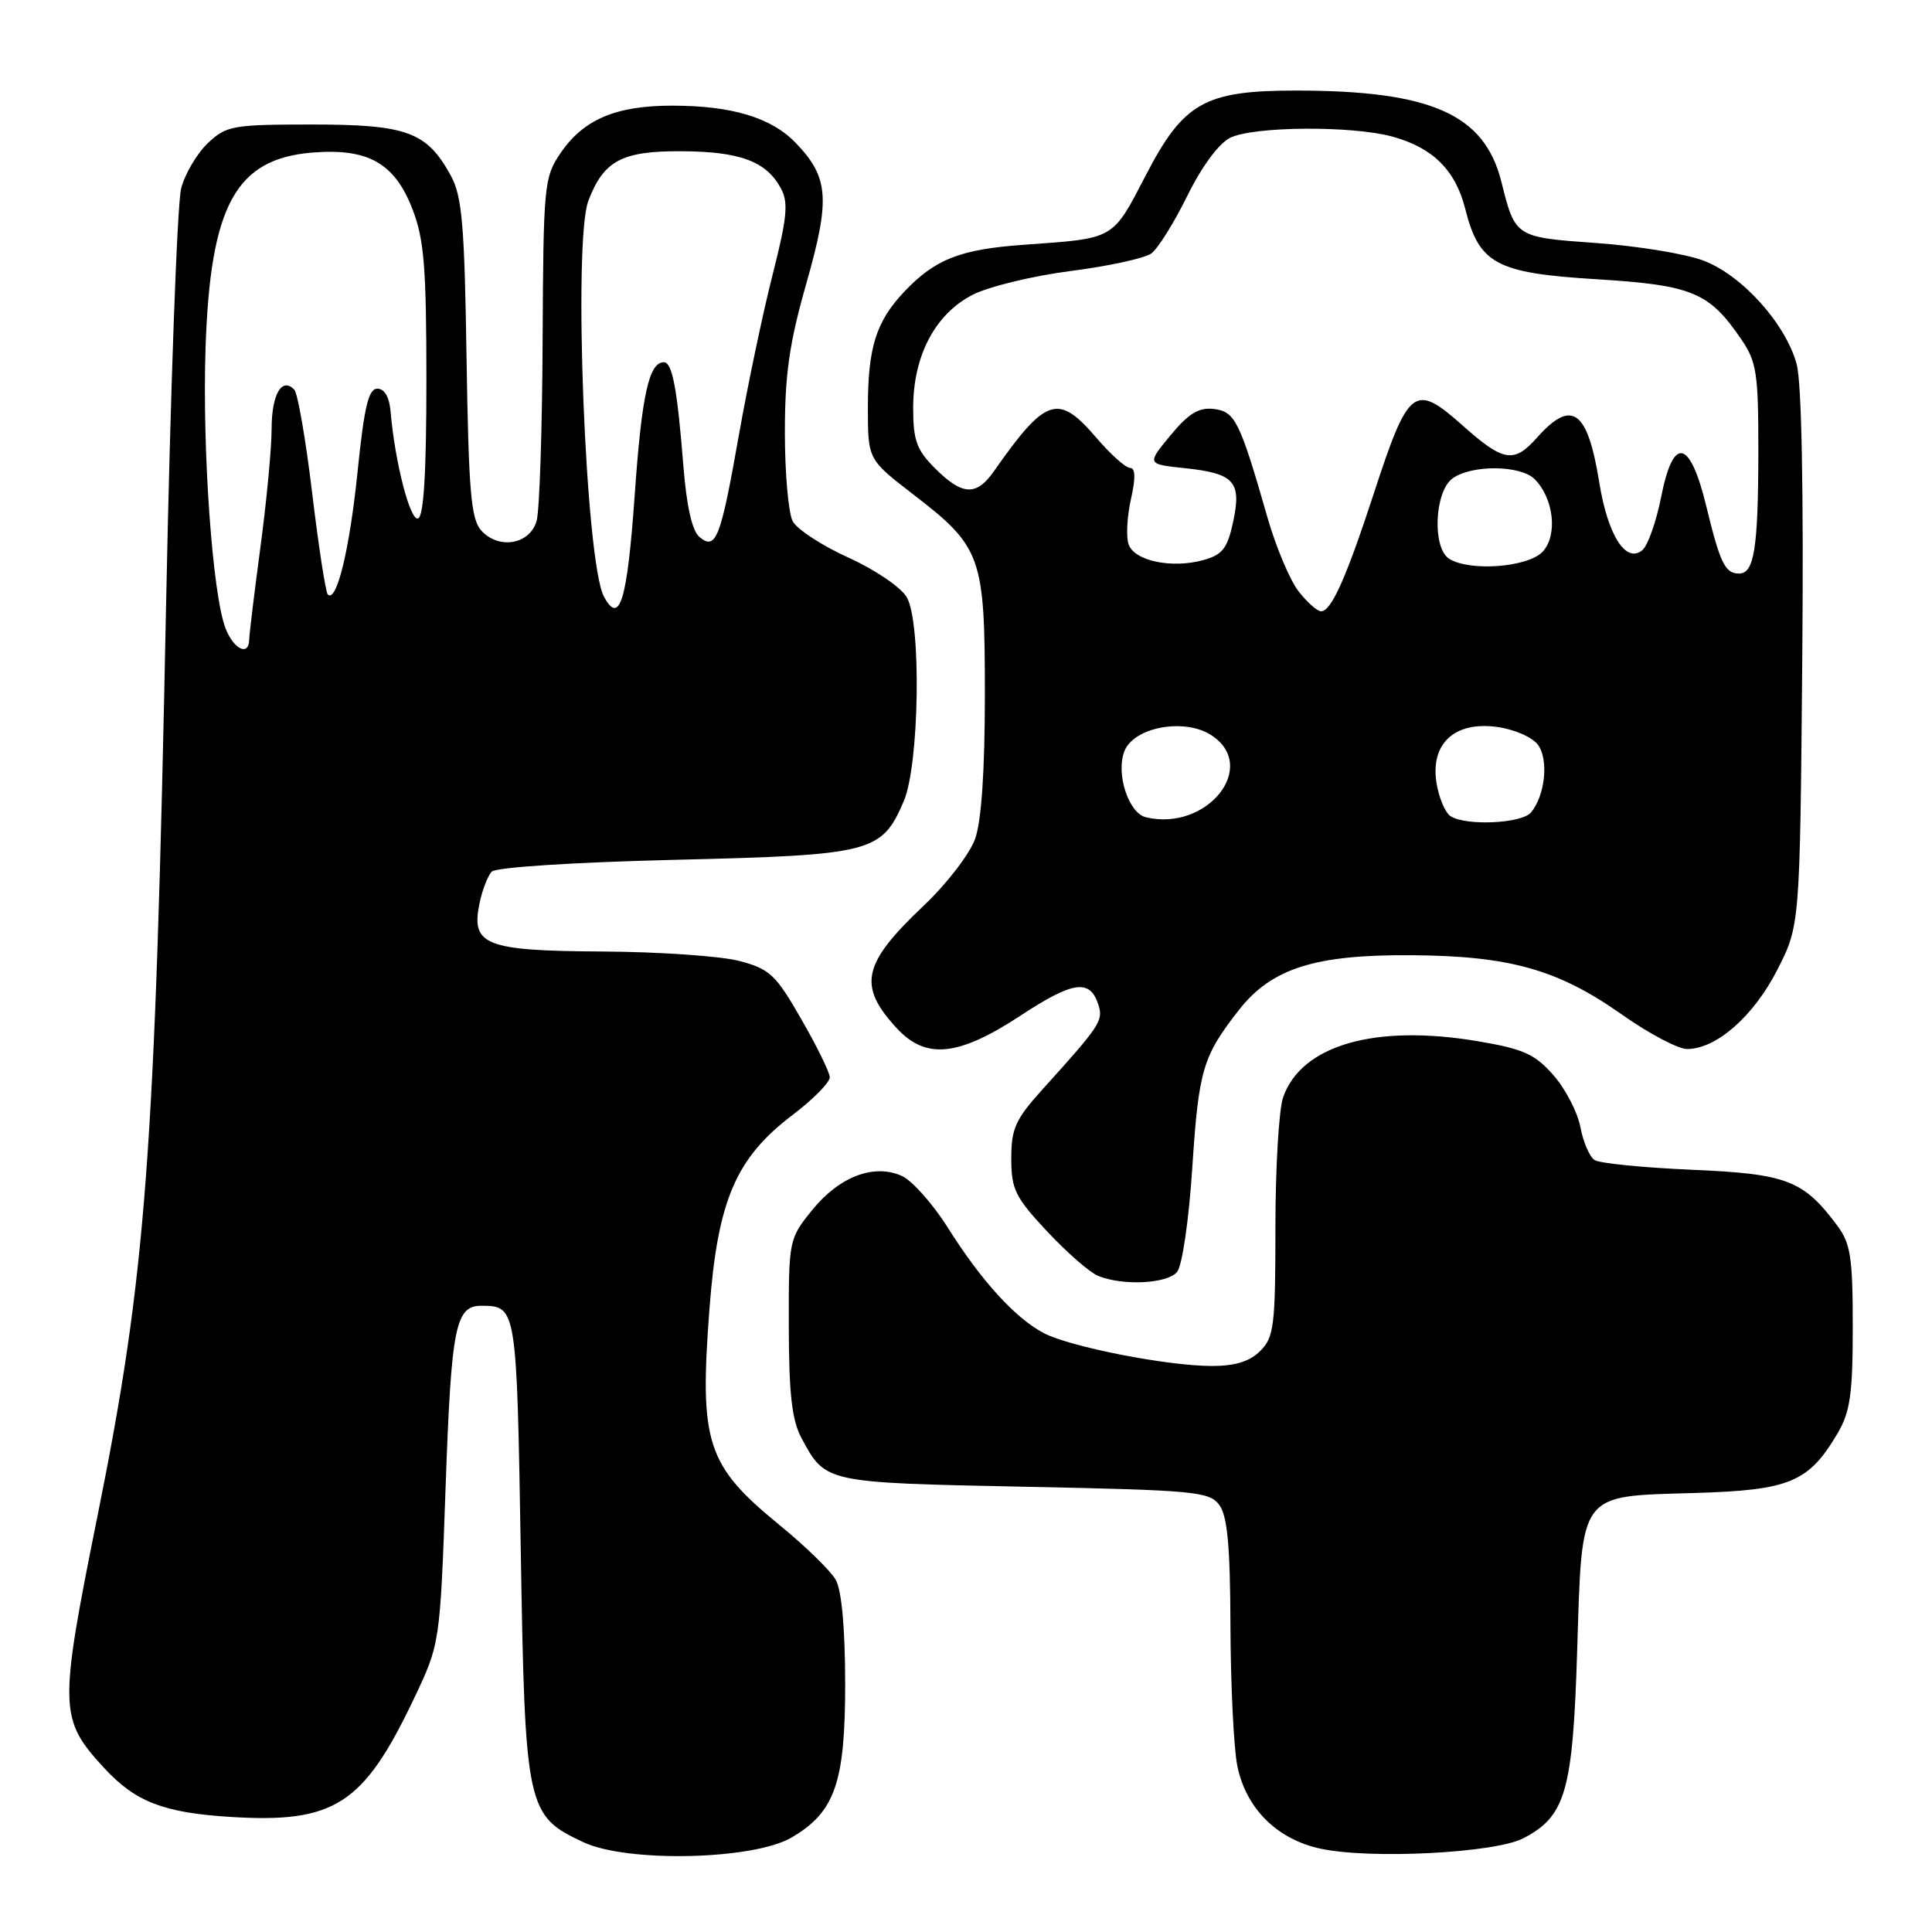 <?xml version="1.0" encoding="UTF-8" standalone="no"?>
<!DOCTYPE svg PUBLIC "-//W3C//DTD SVG 1.1//EN" "http://www.w3.org/Graphics/SVG/1.1/DTD/svg11.dtd" >
<svg xmlns="http://www.w3.org/2000/svg" xmlns:xlink="http://www.w3.org/1999/xlink" version="1.1" viewBox="0 0 256 256">
 <g >
 <path fill="currentColor"
d=" M 104.89 243.48 C 110.65 240.11 112.00 236.20 111.99 223.02 C 111.98 215.74 111.52 210.70 110.74 209.33 C 110.06 208.13 106.69 204.85 103.26 202.05 C 93.62 194.16 92.66 191.22 94.00 173.53 C 95.09 159.05 97.48 153.46 105.03 147.73 C 107.76 145.66 109.98 143.41 109.95 142.73 C 109.92 142.06 108.21 138.57 106.15 135.00 C 102.78 129.13 101.99 128.39 97.96 127.33 C 95.51 126.69 87.34 126.12 79.82 126.08 C 64.23 125.99 62.37 125.25 63.55 119.63 C 63.91 117.91 64.64 116.05 65.15 115.50 C 65.70 114.92 75.96 114.26 89.45 113.93 C 115.59 113.30 116.82 112.98 119.75 106.17 C 121.82 101.36 122.11 82.56 120.16 79.15 C 119.41 77.84 116.00 75.51 112.45 73.90 C 108.95 72.32 105.61 70.14 105.04 69.07 C 104.47 68.01 104.00 62.71 104.00 57.32 C 104.00 49.54 104.60 45.43 106.86 37.50 C 110.03 26.36 109.82 23.51 105.47 18.97 C 102.23 15.58 96.99 14.00 89.04 14.00 C 81.58 14.00 77.30 15.83 74.25 20.32 C 72.10 23.48 72.00 24.56 71.90 45.06 C 71.85 56.85 71.49 67.62 71.11 69.00 C 70.24 72.14 66.10 72.87 63.77 70.30 C 62.41 68.79 62.10 65.17 61.82 47.50 C 61.55 29.70 61.23 26.01 59.73 23.26 C 56.56 17.47 53.93 16.50 41.38 16.50 C 30.87 16.50 30.00 16.65 27.57 18.94 C 26.14 20.28 24.53 22.98 24.01 24.94 C 23.48 26.90 22.58 51.67 22.01 80.00 C 20.54 153.42 19.37 168.85 12.91 200.92 C 7.77 226.47 7.81 227.79 13.87 234.34 C 17.96 238.76 21.71 240.20 30.53 240.75 C 44.30 241.61 48.16 239.13 54.81 225.16 C 58.31 217.82 58.31 217.82 59.05 196.89 C 59.81 175.61 60.34 172.98 63.87 173.02 C 68.44 173.06 68.47 173.26 69.00 205.21 C 69.57 239.70 69.76 240.58 77.32 244.11 C 83.14 246.83 99.83 246.45 104.89 243.48 Z  M 201.83 243.59 C 207.45 240.68 208.40 237.40 208.98 218.85 C 209.65 197.48 209.05 198.29 224.51 197.83 C 237.16 197.46 239.66 196.42 243.50 189.90 C 245.16 187.07 245.50 184.70 245.50 175.83 C 245.50 166.61 245.22 164.78 243.44 162.39 C 238.95 156.37 236.78 155.54 224.18 155.00 C 217.76 154.72 211.95 154.15 211.29 153.71 C 210.62 153.28 209.78 151.32 209.41 149.35 C 209.04 147.38 207.43 144.28 205.84 142.47 C 203.38 139.67 201.87 138.99 195.84 137.97 C 182.19 135.67 172.44 138.48 170.02 145.40 C 169.46 146.99 169.00 154.76 169.00 162.65 C 169.00 175.67 168.81 177.19 167.00 179.00 C 165.60 180.40 163.67 181.00 160.59 181.00 C 154.70 181.00 141.83 178.48 138.32 176.65 C 134.54 174.67 130.03 169.72 125.63 162.73 C 123.63 159.55 120.88 156.45 119.52 155.83 C 115.83 154.14 111.20 155.90 107.60 160.36 C 104.53 164.16 104.50 164.29 104.52 175.85 C 104.54 184.77 104.94 188.22 106.21 190.57 C 109.40 196.49 109.26 196.46 135.73 197.00 C 158.45 197.46 160.26 197.64 161.58 199.44 C 162.64 200.89 163.01 204.94 163.04 215.44 C 163.07 223.17 163.47 231.47 163.93 233.87 C 165.03 239.58 169.20 243.74 175.03 244.97 C 181.69 246.38 198.08 245.53 201.83 243.59 Z  M 155.97 168.54 C 156.65 167.71 157.53 161.71 157.99 154.66 C 158.83 141.76 159.37 139.95 164.17 133.82 C 168.49 128.31 174.23 126.48 187.00 126.57 C 200.06 126.66 206.43 128.45 214.95 134.46 C 218.49 136.96 222.36 139.00 223.55 139.00 C 227.41 139.00 232.34 134.68 235.48 128.55 C 238.50 122.65 238.50 122.65 238.81 87.40 C 239.00 65.06 238.73 50.72 238.07 48.27 C 236.63 42.92 230.86 36.49 225.74 34.54 C 223.41 33.65 217.05 32.60 211.61 32.21 C 200.74 31.43 200.79 31.46 198.94 24.09 C 196.70 15.13 189.65 12.00 171.69 12.00 C 159.66 12.00 156.84 13.58 151.88 23.12 C 147.34 31.85 147.83 31.56 135.72 32.43 C 127.23 33.03 123.91 34.33 119.81 38.66 C 116.08 42.61 115.00 46.04 115.00 54.01 C 115.00 60.88 115.00 60.88 121.01 65.51 C 130.06 72.48 130.50 73.69 130.50 92.00 C 130.50 102.13 130.05 108.76 129.21 111.15 C 128.49 113.16 125.44 117.13 122.38 120.02 C 114.26 127.71 113.62 130.61 118.83 136.25 C 122.70 140.43 126.99 139.99 135.28 134.54 C 142.22 129.98 144.45 129.68 145.55 133.16 C 146.21 135.23 145.76 135.92 138.26 144.21 C 134.55 148.31 134.00 149.51 134.00 153.50 C 134.00 157.59 134.51 158.63 138.75 163.17 C 141.36 165.96 144.40 168.61 145.50 169.06 C 148.79 170.40 154.67 170.11 155.97 168.54 Z  M 29.88 83.25 C 28.15 78.80 26.78 59.48 27.24 46.00 C 27.88 27.20 31.24 21.06 41.35 20.22 C 48.76 19.61 52.30 21.60 54.66 27.73 C 56.20 31.72 56.50 35.41 56.50 50.41 C 56.50 62.61 56.15 68.44 55.39 68.70 C 54.34 69.05 52.32 61.20 51.75 54.50 C 51.59 52.61 50.94 51.50 50.00 51.50 C 48.83 51.50 48.26 53.89 47.38 62.50 C 46.33 72.81 44.60 79.93 43.43 78.77 C 43.15 78.48 42.22 72.46 41.37 65.38 C 40.52 58.29 39.45 52.11 39.00 51.64 C 37.35 49.91 36.00 52.23 35.99 56.81 C 35.99 59.39 35.32 66.45 34.51 72.50 C 33.70 78.55 33.03 84.06 33.02 84.75 C 32.98 87.01 30.97 86.05 29.88 83.25 Z  M 80.02 79.04 C 77.58 74.49 75.91 31.99 77.96 26.61 C 79.98 21.29 82.40 20.00 90.25 20.04 C 98.07 20.07 101.56 21.38 103.49 24.99 C 104.49 26.85 104.29 28.87 102.38 36.38 C 101.10 41.39 99.09 50.96 97.91 57.63 C 95.48 71.41 94.87 72.97 92.68 71.15 C 91.71 70.35 90.97 67.07 90.55 61.71 C 89.73 51.43 89.08 48.00 87.96 48.00 C 85.99 48.00 85.03 52.37 84.11 65.49 C 83.11 79.64 82.11 82.95 80.02 79.04 Z  M 151.83 108.29 C 149.54 107.73 147.84 102.54 148.98 99.56 C 150.20 96.34 156.97 95.09 160.53 97.43 C 166.86 101.58 159.92 110.23 151.83 108.29 Z  M 192.21 108.15 C 191.51 107.71 190.67 105.74 190.35 103.78 C 189.50 98.56 192.71 95.56 198.33 96.32 C 200.61 96.62 203.03 97.67 203.78 98.68 C 205.23 100.64 204.75 105.39 202.87 107.65 C 201.65 109.12 194.28 109.47 192.21 108.15 Z  M 172.08 78.37 C 170.94 76.92 169.09 72.54 167.96 68.62 C 164.27 55.75 163.66 54.53 160.83 54.19 C 158.85 53.96 157.50 54.78 155.09 57.69 C 151.95 61.50 151.95 61.50 156.95 62.03 C 163.55 62.72 164.54 63.81 163.40 69.13 C 162.65 72.65 161.99 73.50 159.50 74.20 C 155.28 75.39 150.23 74.32 149.53 72.08 C 149.20 71.06 149.35 68.38 149.86 66.12 C 150.49 63.32 150.45 62.00 149.74 62.00 C 149.16 62.00 147.15 60.20 145.27 58.00 C 140.21 52.09 138.59 52.62 131.70 62.44 C 129.38 65.76 127.52 65.67 123.92 62.08 C 121.45 59.61 121.00 58.36 121.00 54.04 C 121.00 47.13 123.92 41.59 128.90 39.05 C 131.03 37.97 136.87 36.55 141.87 35.91 C 146.88 35.27 151.68 34.22 152.56 33.58 C 153.43 32.94 155.57 29.52 157.32 25.96 C 159.24 22.06 161.49 19.01 163.00 18.26 C 166.10 16.73 179.12 16.63 184.50 18.10 C 189.84 19.56 192.85 22.54 194.14 27.63 C 195.99 34.98 198.21 36.18 211.54 37.00 C 224.27 37.79 226.47 38.71 230.75 44.99 C 232.77 47.95 233.00 49.50 232.99 59.90 C 232.97 72.64 232.44 76.00 230.44 76.00 C 228.59 76.00 227.93 74.65 226.10 67.11 C 223.93 58.16 221.71 57.69 220.11 65.86 C 219.46 69.13 218.34 72.30 217.62 72.90 C 215.44 74.71 213.04 70.94 211.91 63.92 C 210.36 54.31 208.28 52.81 203.68 57.97 C 200.59 61.44 199.24 61.22 193.75 56.33 C 187.40 50.70 186.64 51.29 182.00 65.50 C 178.36 76.62 176.40 81.00 175.05 81.00 C 174.55 81.00 173.21 79.82 172.08 78.37 Z  M 192.02 74.04 C 189.76 72.61 190.07 65.15 192.46 63.40 C 194.99 61.56 201.46 61.61 203.35 63.49 C 205.87 66.02 206.43 70.87 204.44 73.07 C 202.54 75.17 194.77 75.77 192.02 74.04 Z "/>
</g>
</svg>